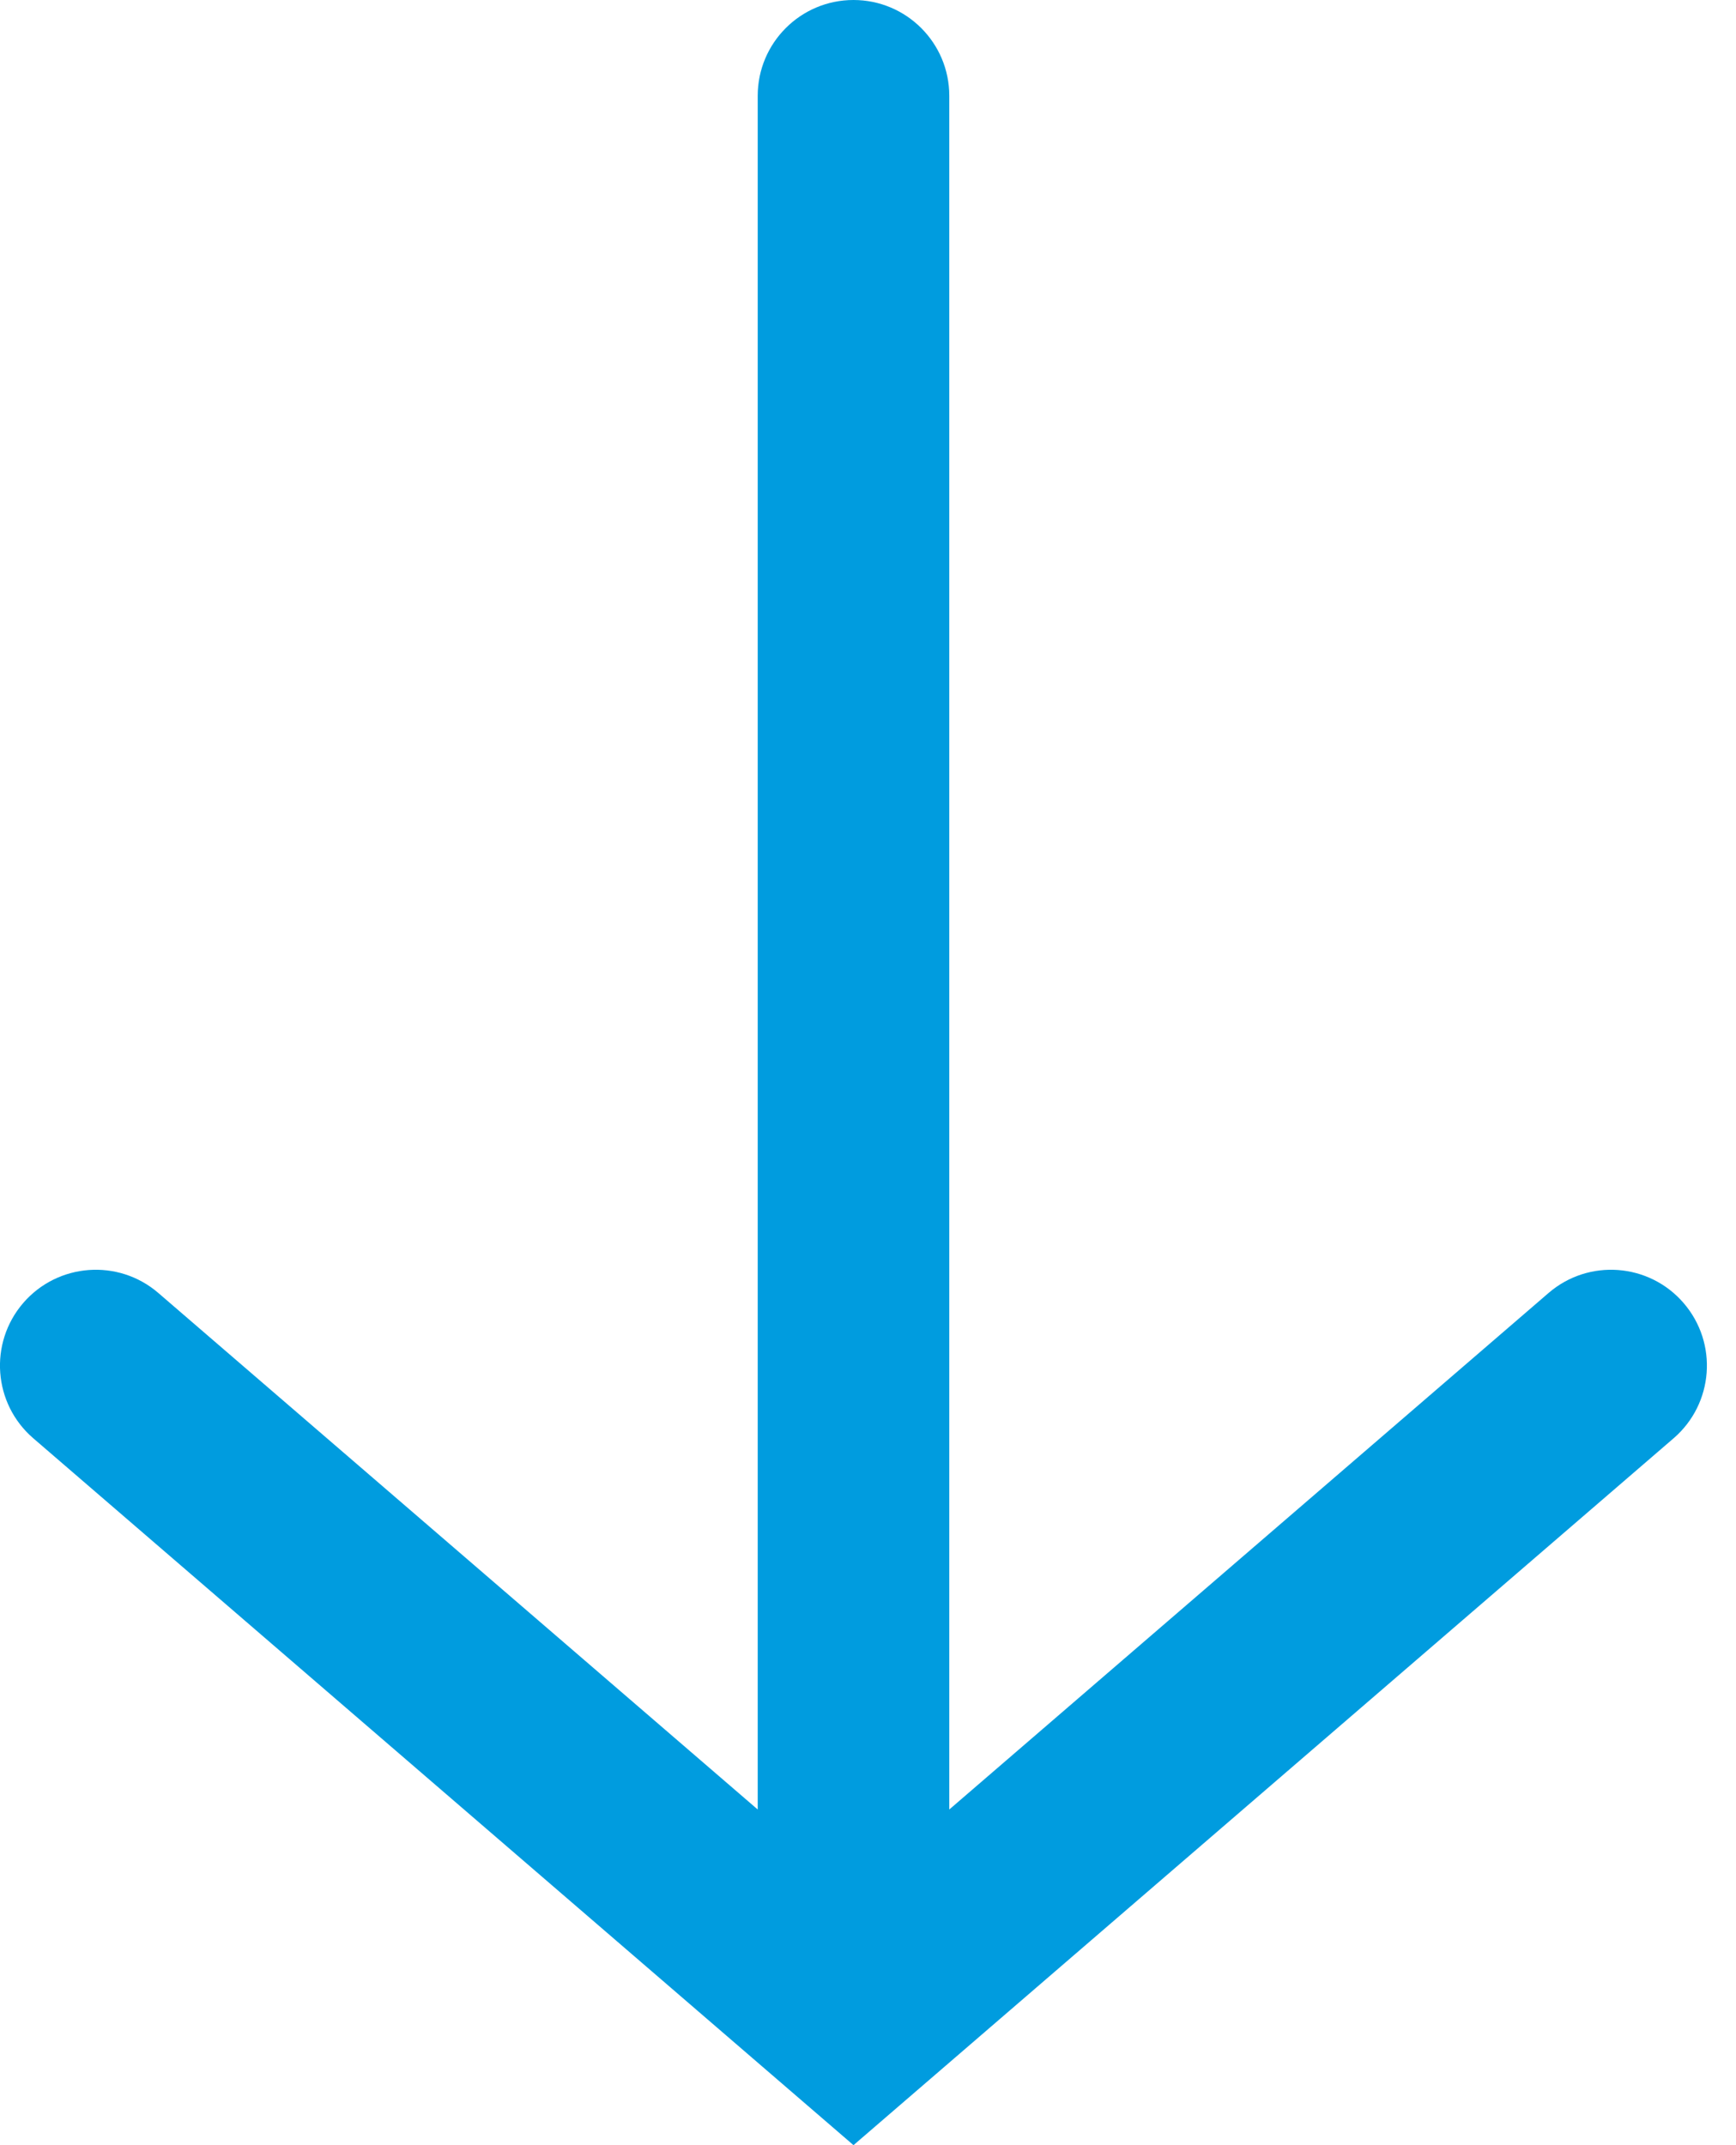 <?xml version="1.0" encoding="UTF-8" standalone="no"?>
<svg width="17px" height="21px" viewBox="0 0 17 21" version="1.1" xmlns="http://www.w3.org/2000/svg" xmlns:xlink="http://www.w3.org/1999/xlink">
    <!-- Generator: Sketch 3.6.1 (26313) - http://www.bohemiancoding.com/sketch -->
    <title>arrow</title>
    <desc>Created with Sketch.</desc>
    <defs></defs>
    <g id="Page-1" stroke="none" stroke-width="1" fill="none" fill-rule="evenodd">
        <g id="home" transform="translate(-712, -2396)" fill="#009CDF">
            <path d="M727.164,2408.658 L721.296,2413.714 L721.296,2396.938 C721.296,2396.42 720.876,2396 720.358,2396 C719.84,2396 719.42,2396.42 719.42,2396.938 L719.42,2413.714 L713.551,2408.658 C713.158,2408.319 712.565,2408.364 712.227,2408.756 C711.889,2409.149 711.933,2409.742 712.326,2410.08 L720.358,2417 L728.389,2410.08 C728.782,2409.741 728.826,2409.149 728.487,2408.756 C728.149,2408.364 727.557,2408.319 727.164,2408.658 L727.164,2408.658 Z" id="arrow"></path>
        </g>
    </g>
</svg>